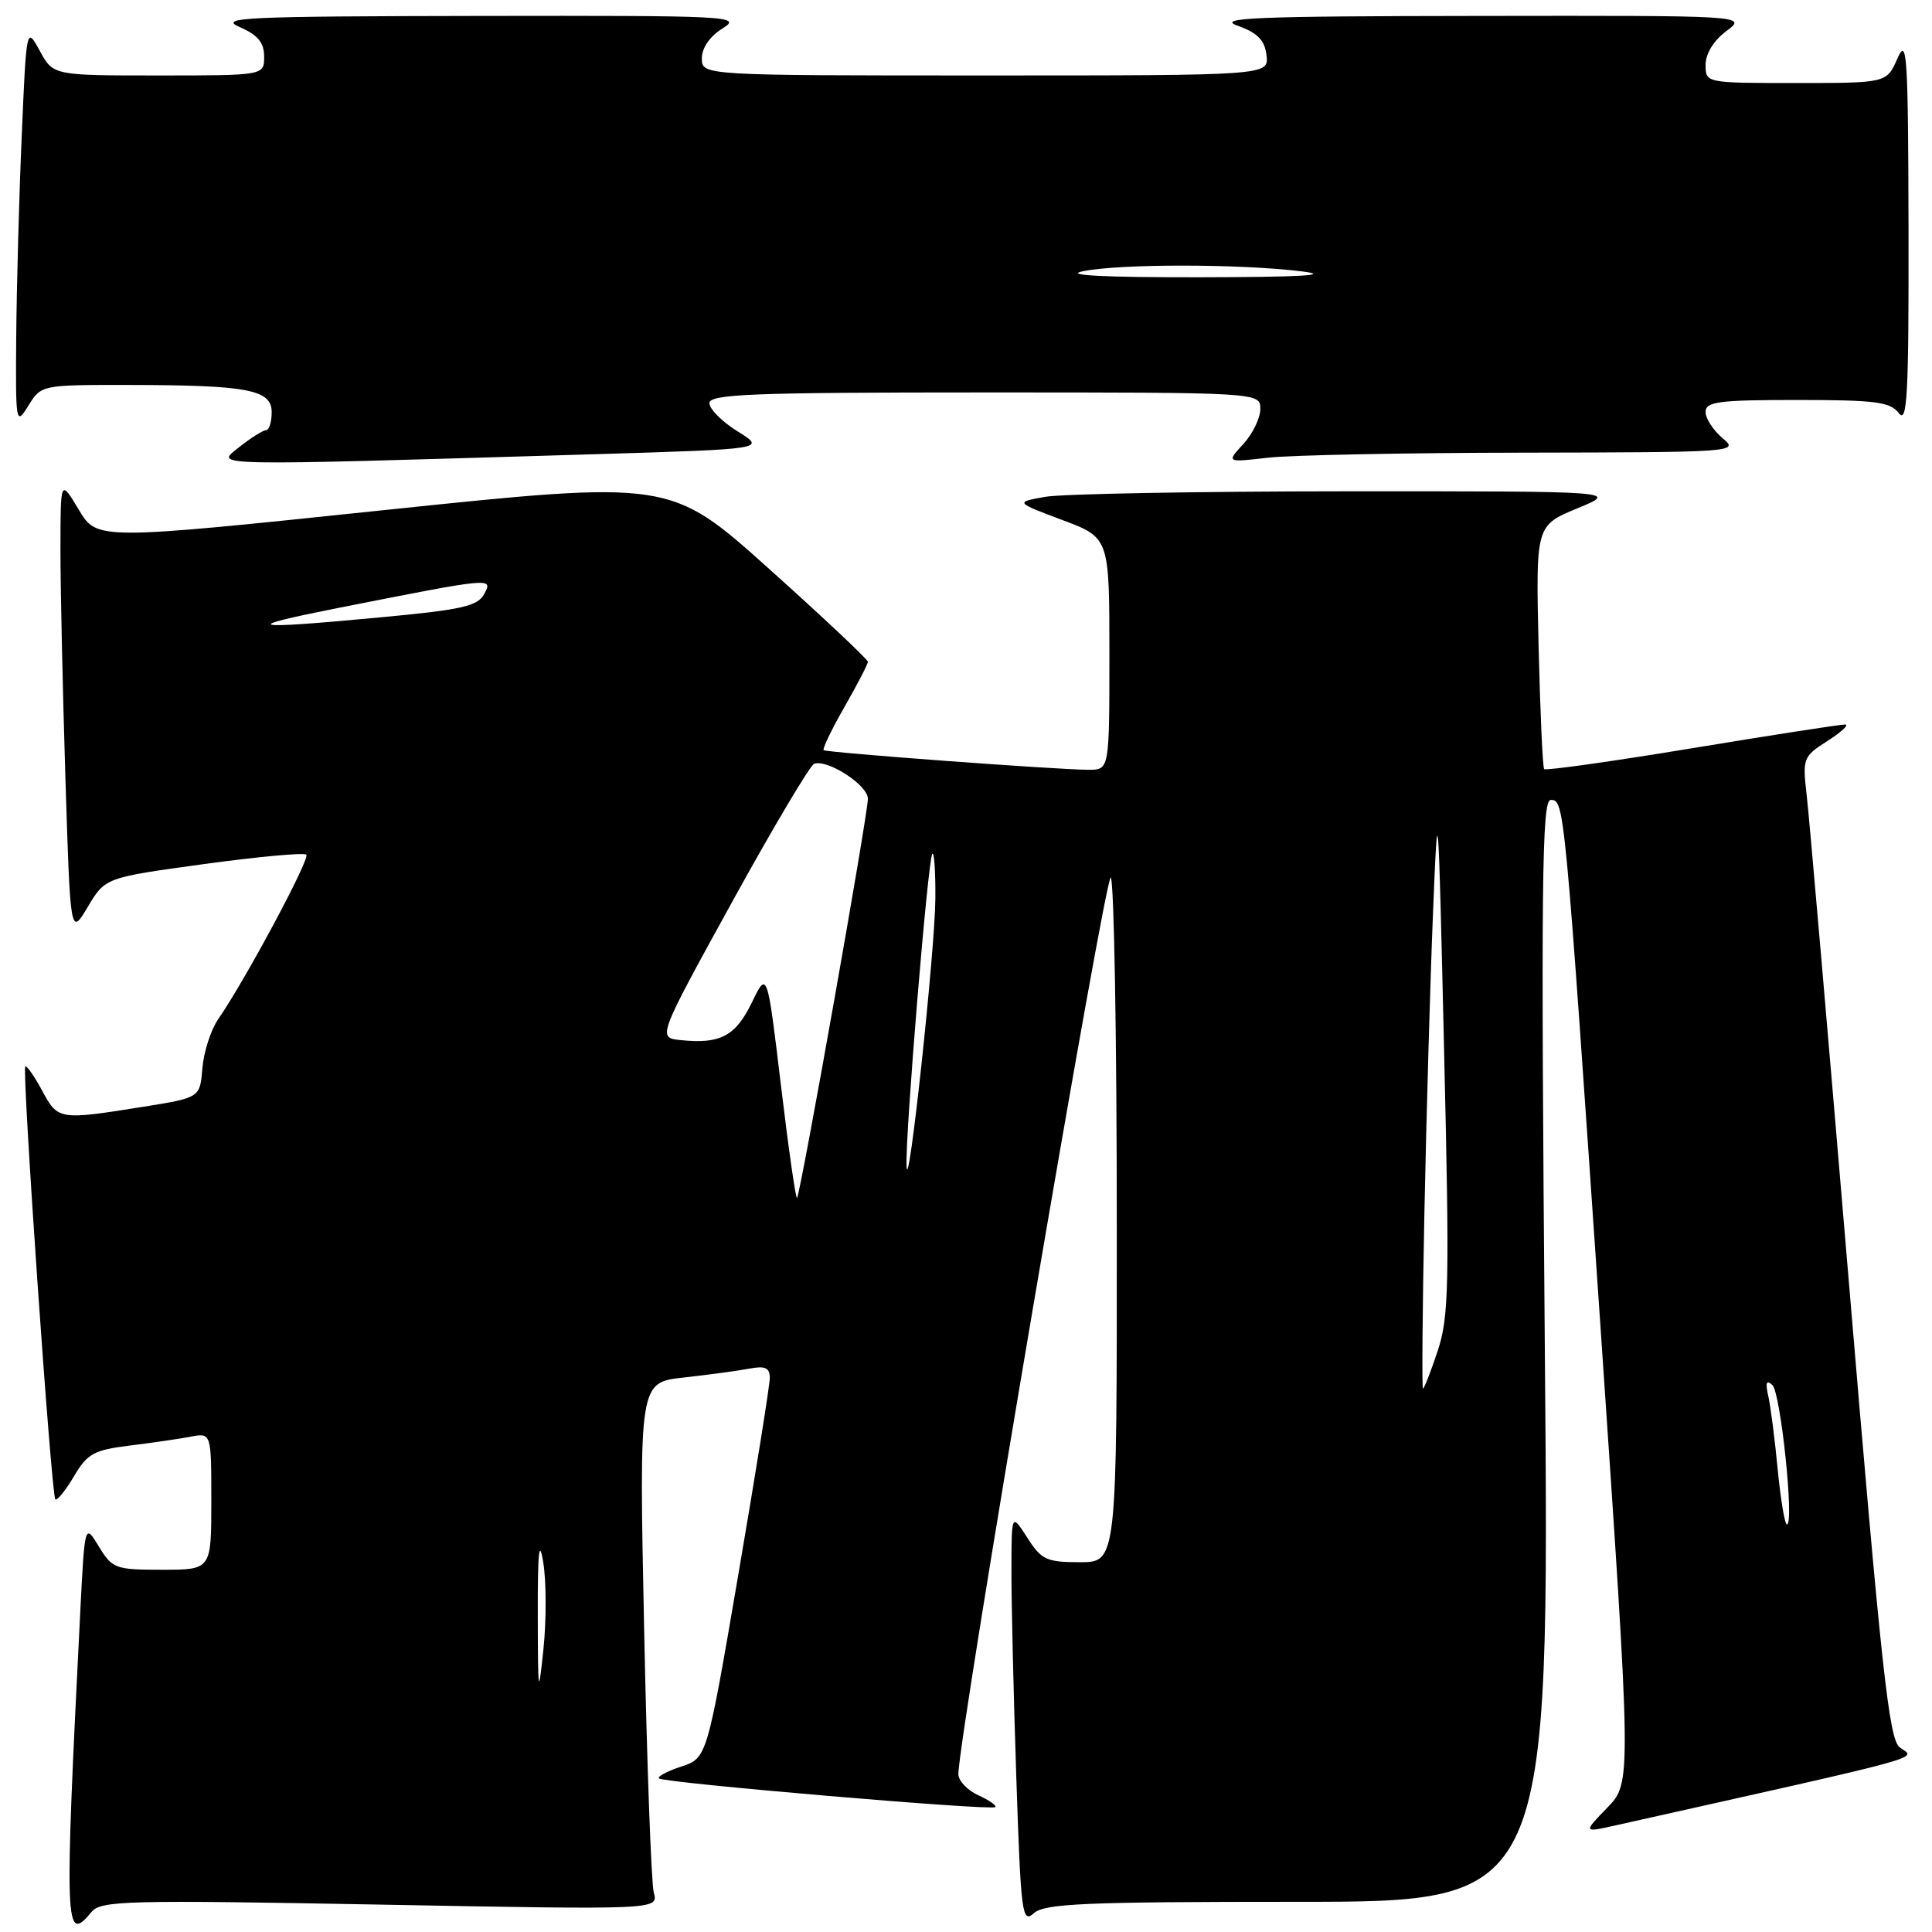 <?xml version="1.0" encoding="UTF-8" standalone="no"?>
<!DOCTYPE svg PUBLIC "-//W3C//DTD SVG 1.1//EN" "http://www.w3.org/Graphics/SVG/1.1/DTD/svg11.dtd" >
<svg xmlns="http://www.w3.org/2000/svg" xmlns:xlink="http://www.w3.org/1999/xlink" version="1.1" viewBox="0 0 256 256">
 <g >
 <path fill="currentColor"
d=" M 12.13 253.34 C 13.38 251.84 16.77 251.75 50.37 252.37 C 87.25 253.06 87.25 253.06 86.63 250.78 C 86.30 249.53 85.72 233.80 85.35 215.84 C 84.68 183.18 84.68 183.18 90.59 182.53 C 93.84 182.17 97.74 181.64 99.25 181.36 C 101.40 180.95 102.00 181.22 102.00 182.59 C 102.00 183.56 100.12 195.28 97.83 208.65 C 93.67 232.96 93.67 232.96 90.27 234.08 C 88.40 234.69 87.07 235.40 87.32 235.65 C 87.90 236.24 131.38 239.95 131.88 239.45 C 132.09 239.25 131.08 238.54 129.63 237.88 C 128.18 237.22 126.99 235.96 126.99 235.09 C 126.95 230.43 146.54 115.25 147.19 116.28 C 147.62 116.95 147.98 137.64 147.98 162.25 C 148.00 207.00 148.00 207.00 143.10 207.00 C 138.66 207.00 138.00 206.69 136.12 203.75 C 134.03 200.50 134.03 200.50 134.02 208.09 C 134.01 212.26 134.30 224.53 134.66 235.35 C 135.27 253.64 135.43 254.92 136.99 253.51 C 138.41 252.23 143.65 252.00 171.99 252.00 C 205.32 252.00 205.32 252.00 204.70 179.00 C 204.18 117.15 204.30 106.00 205.47 106.00 C 207.30 106.00 207.29 105.91 212.11 176.35 C 216.19 236.20 216.19 236.20 212.98 239.52 C 209.76 242.84 209.76 242.84 214.13 241.86 C 256.60 232.36 253.87 233.11 251.72 231.53 C 250.31 230.51 249.30 221.23 245.03 170.41 C 242.26 137.46 239.73 108.21 239.40 105.41 C 238.83 100.47 238.91 100.25 242.15 98.18 C 243.99 97.00 245.05 96.02 244.50 96.00 C 243.95 95.98 234.83 97.39 224.24 99.14 C 213.65 100.89 204.82 102.13 204.61 101.91 C 204.41 101.68 204.08 94.33 203.87 85.57 C 203.50 69.64 203.50 69.64 209.00 67.36 C 214.50 65.09 214.50 65.09 178.50 65.10 C 158.70 65.11 140.70 65.44 138.50 65.83 C 134.50 66.55 134.50 66.55 140.75 68.90 C 147.00 71.24 147.00 71.24 147.00 86.62 C 147.00 102.00 147.00 102.00 144.25 102.00 C 140.21 102.00 109.56 99.73 109.14 99.40 C 108.95 99.25 110.18 96.67 111.89 93.69 C 113.60 90.70 115.00 88.00 115.00 87.69 C 115.00 87.38 109.11 81.84 101.90 75.37 C 88.81 63.63 88.81 63.63 50.83 67.60 C 12.86 71.58 12.86 71.58 10.44 67.54 C 8.02 63.50 8.02 63.50 8.01 72.59 C 8.00 77.59 8.30 91.21 8.66 102.86 C 9.32 124.04 9.32 124.04 11.63 120.17 C 13.94 116.29 13.94 116.29 26.99 114.50 C 34.17 113.52 40.29 112.95 40.59 113.25 C 41.12 113.78 32.49 129.88 28.91 135.05 C 27.94 136.46 27.00 139.37 26.82 141.53 C 26.50 145.45 26.50 145.45 19.00 146.65 C 7.81 148.44 7.68 148.42 5.57 144.49 C 4.53 142.57 3.53 141.14 3.35 141.32 C 2.89 141.78 6.80 198.14 7.33 198.66 C 7.56 198.89 8.66 197.54 9.78 195.65 C 11.57 192.61 12.42 192.14 17.15 191.55 C 20.09 191.19 23.74 190.66 25.25 190.37 C 28.00 189.84 28.00 189.84 28.00 198.92 C 28.00 208.00 28.00 208.00 21.49 208.00 C 15.28 208.00 14.88 207.85 13.10 204.92 C 11.23 201.85 11.23 201.85 10.63 213.67 C 8.51 255.78 8.58 257.62 12.13 253.34 Z  M 79.00 60.18 C 101.50 59.50 101.50 59.50 97.75 57.17 C 95.69 55.89 94.00 54.20 94.00 53.42 C 94.00 52.22 99.65 52.00 130.50 52.00 C 167.00 52.00 167.00 52.00 167.00 54.19 C 167.00 55.39 165.99 57.48 164.75 58.83 C 162.50 61.28 162.50 61.28 168.00 60.65 C 171.03 60.30 186.32 60.00 202.00 59.98 C 230.01 59.93 230.46 59.90 228.25 58.06 C 227.01 57.02 226.00 55.46 226.00 54.59 C 226.00 53.22 227.71 53.00 238.14 53.00 C 248.53 53.00 250.47 53.25 251.61 54.75 C 252.72 56.22 252.93 52.32 252.89 30.50 C 252.84 7.14 252.69 4.83 251.42 7.75 C 249.99 11.00 249.99 11.00 238.00 11.00 C 226.00 11.00 226.00 11.00 226.00 8.58 C 226.00 7.11 227.07 5.37 228.75 4.12 C 231.50 2.06 231.50 2.06 196.00 2.11 C 166.27 2.14 161.07 2.36 164.00 3.41 C 166.65 4.36 167.58 5.32 167.82 7.33 C 168.13 10.00 168.13 10.00 130.57 10.00 C 93.00 10.00 93.00 10.00 93.00 7.73 C 93.00 6.34 94.06 4.81 95.75 3.76 C 98.37 2.13 96.88 2.06 63.50 2.11 C 32.36 2.16 28.86 2.32 31.75 3.58 C 34.17 4.64 35.00 5.64 35.00 7.50 C 35.00 10.00 35.00 10.00 21.03 10.00 C 7.05 10.00 7.05 10.00 5.28 6.75 C 3.50 3.50 3.50 3.50 2.88 18.00 C 2.53 25.98 2.21 37.90 2.15 44.50 C 2.06 56.20 2.10 56.43 3.76 53.75 C 5.46 51.01 5.49 51.00 16.98 51.01 C 32.86 51.03 36.00 51.62 36.00 54.63 C 36.00 55.93 35.66 57.00 35.25 57.00 C 34.84 57.01 33.24 58.02 31.69 59.25 C 28.53 61.79 26.56 61.75 79.00 60.18 Z  M 71.26 214.00 C 71.24 205.64 71.44 203.73 71.98 207.00 C 72.39 209.47 72.41 214.65 72.01 218.50 C 71.34 224.95 71.28 224.60 71.26 214.00 Z  M 235.56 194.75 C 235.18 190.76 234.62 186.38 234.31 185.00 C 233.90 183.20 234.05 182.79 234.85 183.53 C 235.95 184.55 237.77 202.00 236.78 202.00 C 236.49 202.00 235.95 198.74 235.56 194.75 Z  M 188.74 160.75 C 189.00 147.96 189.51 130.07 189.88 121.00 C 190.53 104.94 190.57 105.42 191.35 139.25 C 192.08 170.35 191.99 174.52 190.50 179.00 C 189.59 181.75 188.71 184.00 188.55 184.00 C 188.40 184.00 188.48 173.54 188.74 160.75 Z  M 103.48 143.83 C 101.66 128.63 101.66 128.63 99.62 132.85 C 97.46 137.30 95.42 138.37 90.19 137.82 C 87.11 137.50 87.11 137.50 97.01 119.51 C 102.46 109.62 107.35 101.38 107.89 101.20 C 109.71 100.60 115.00 104.04 115.00 105.84 C 115.00 107.94 106.06 158.28 105.61 158.73 C 105.44 158.90 104.48 152.19 103.48 143.83 Z  M 120.12 154.49 C 119.95 150.26 122.97 113.69 123.54 113.13 C 123.79 112.88 123.97 115.55 123.94 119.08 C 123.88 126.21 120.31 159.26 120.12 154.49 Z  M 45.00 80.52 C 65.34 76.50 65.34 76.50 64.16 78.71 C 63.29 80.33 61.19 80.80 50.32 81.81 C 32.71 83.46 31.57 83.18 45.00 80.52 Z  M 143.50 35.94 C 148.37 34.94 164.31 34.95 172.50 35.96 C 176.62 36.47 172.38 36.72 159.00 36.74 C 146.24 36.76 140.88 36.48 143.50 35.94 Z "/>
</g>
</svg>